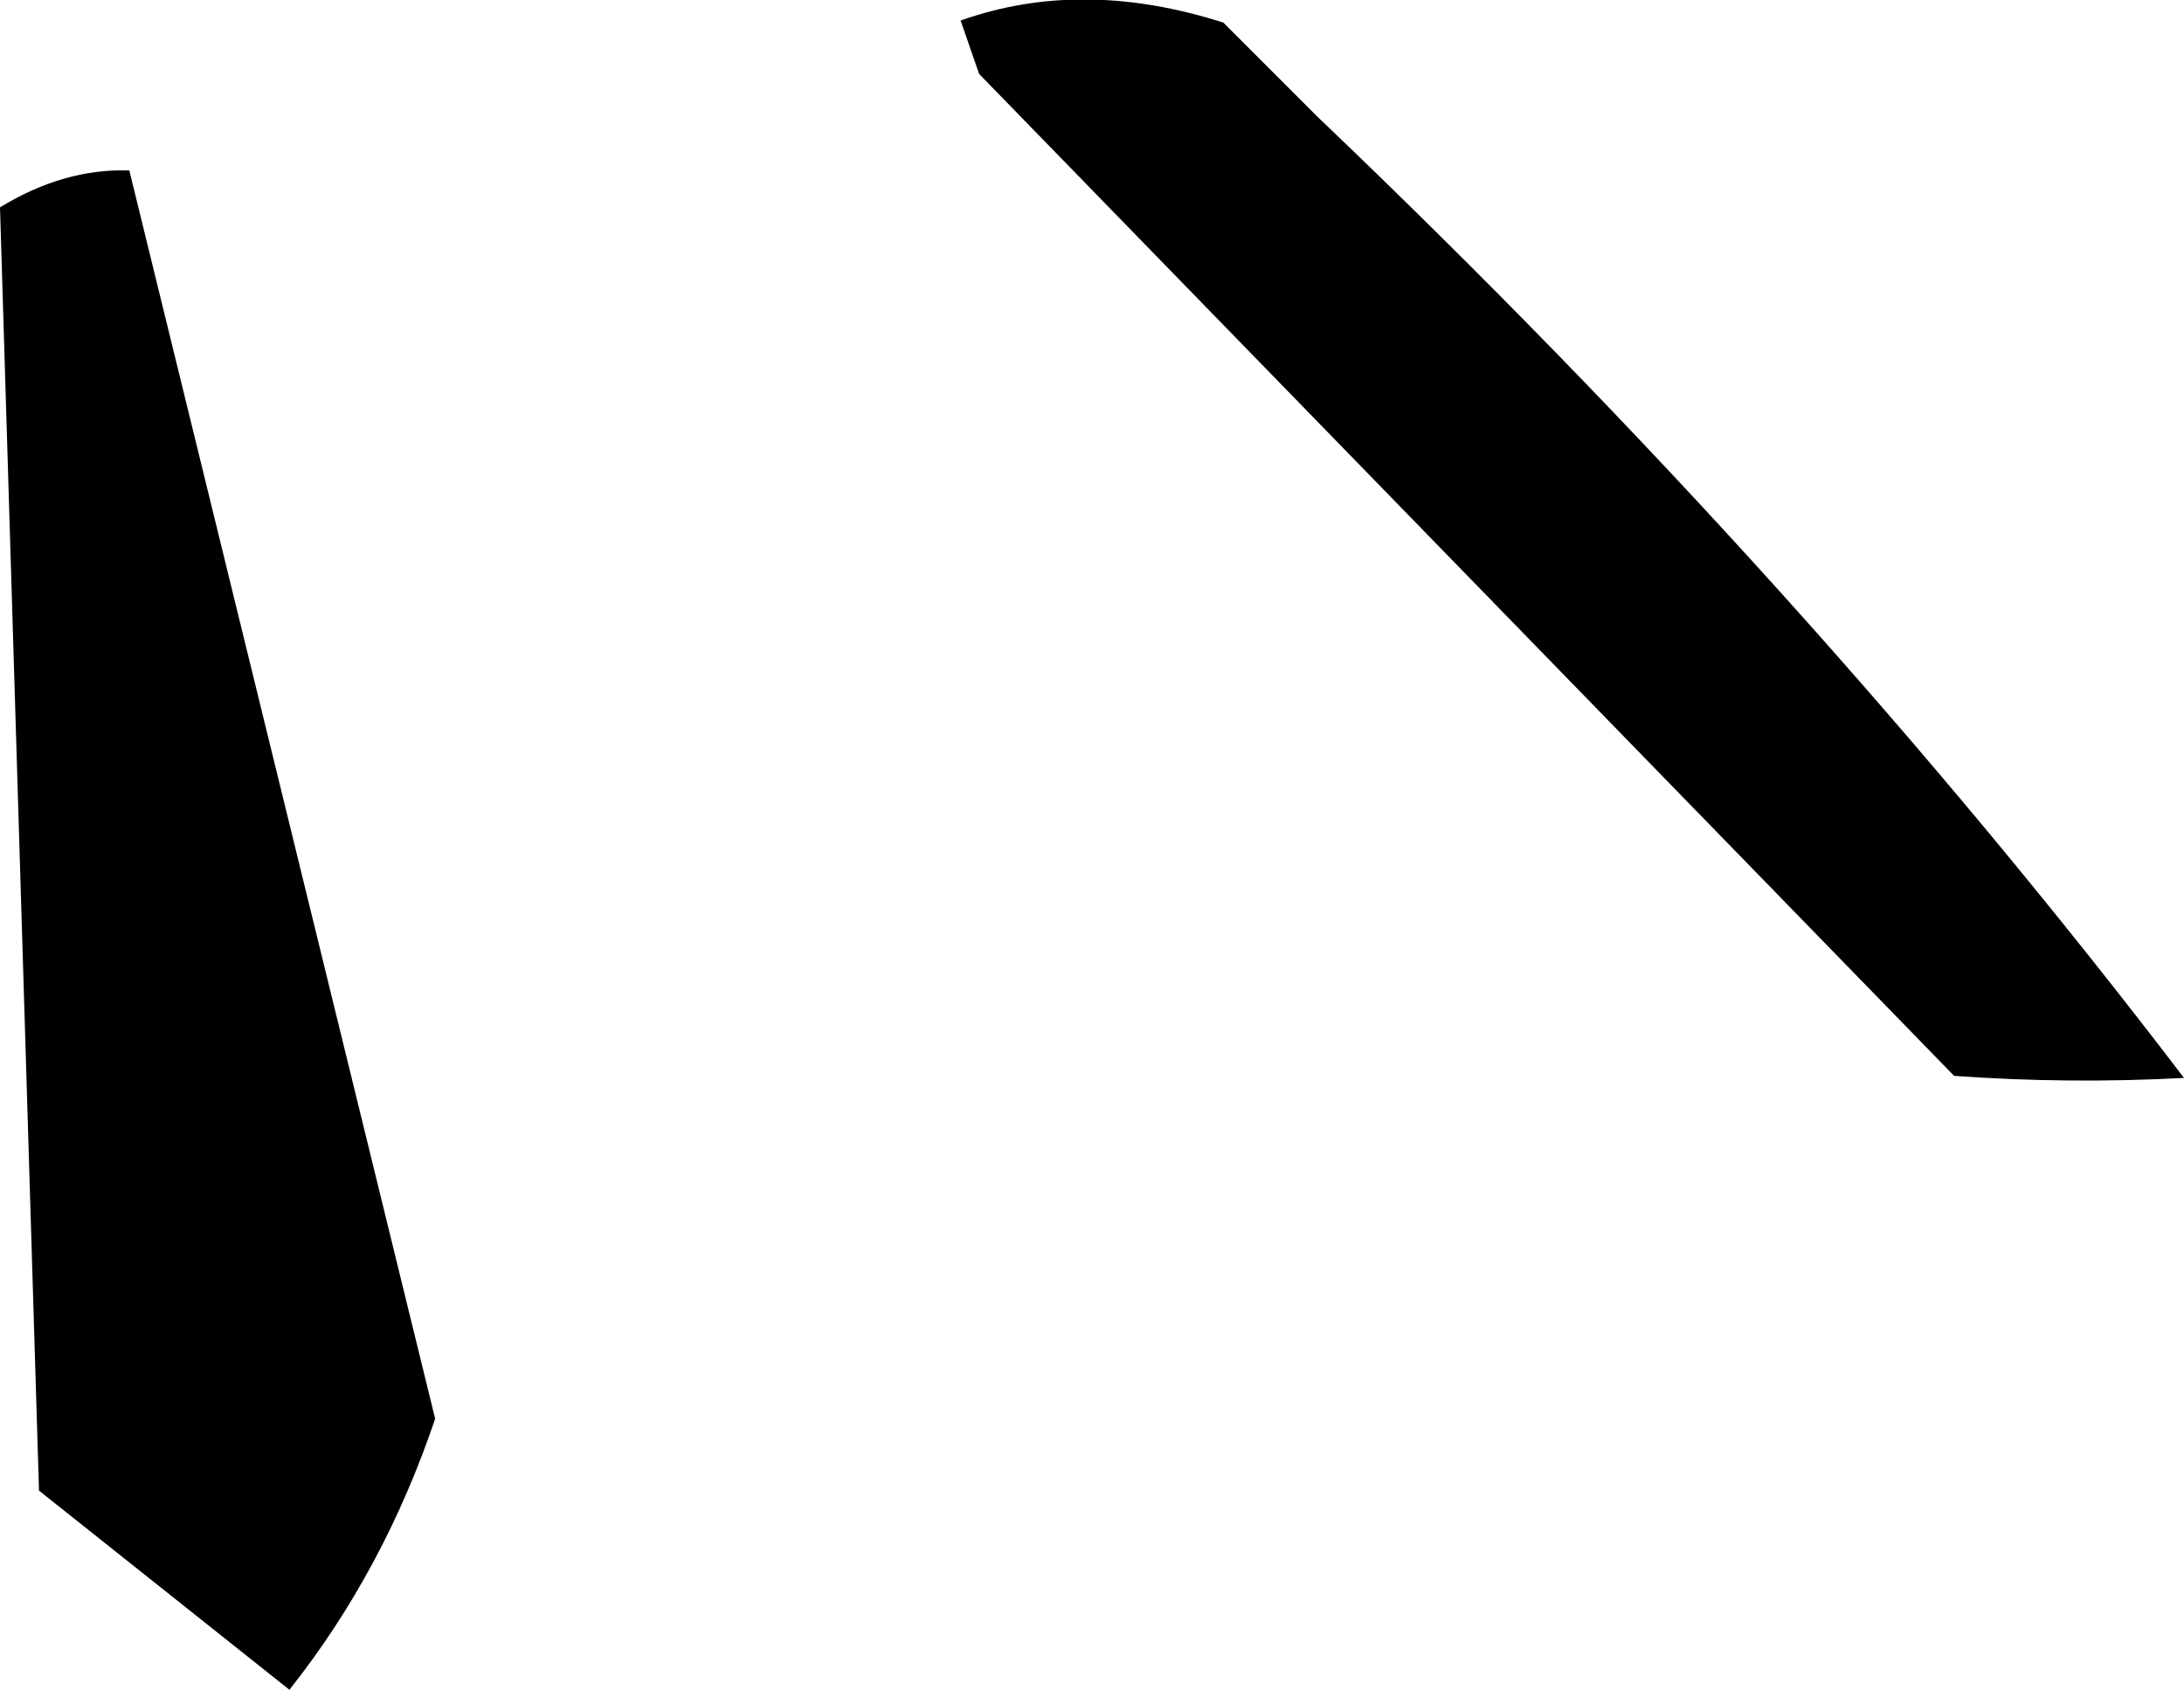 <?xml version="1.0" encoding="UTF-8" standalone="no"?>
<svg xmlns:xlink="http://www.w3.org/1999/xlink" height="41.15px" width="53.2px" xmlns="http://www.w3.org/2000/svg">
  <g transform="matrix(1.0, 0.0, 0.0, 1.0, -178.65, -423.95)">
    <path d="M210.75 426.8 Q222.7 438.2 231.85 450.2 229.05 450.35 226.25 450.15 L202.5 425.75 202.05 424.45 Q205.0 423.4 208.45 424.5 L210.75 426.8 M181.8 428.1 L189.25 458.5 Q188.0 462.2 185.7 465.1 L179.6 460.25 178.65 429.0 Q180.2 428.05 181.8 428.1" fill="#000000" fill-rule="evenodd" stroke="none"/>
  </g>
</svg>
